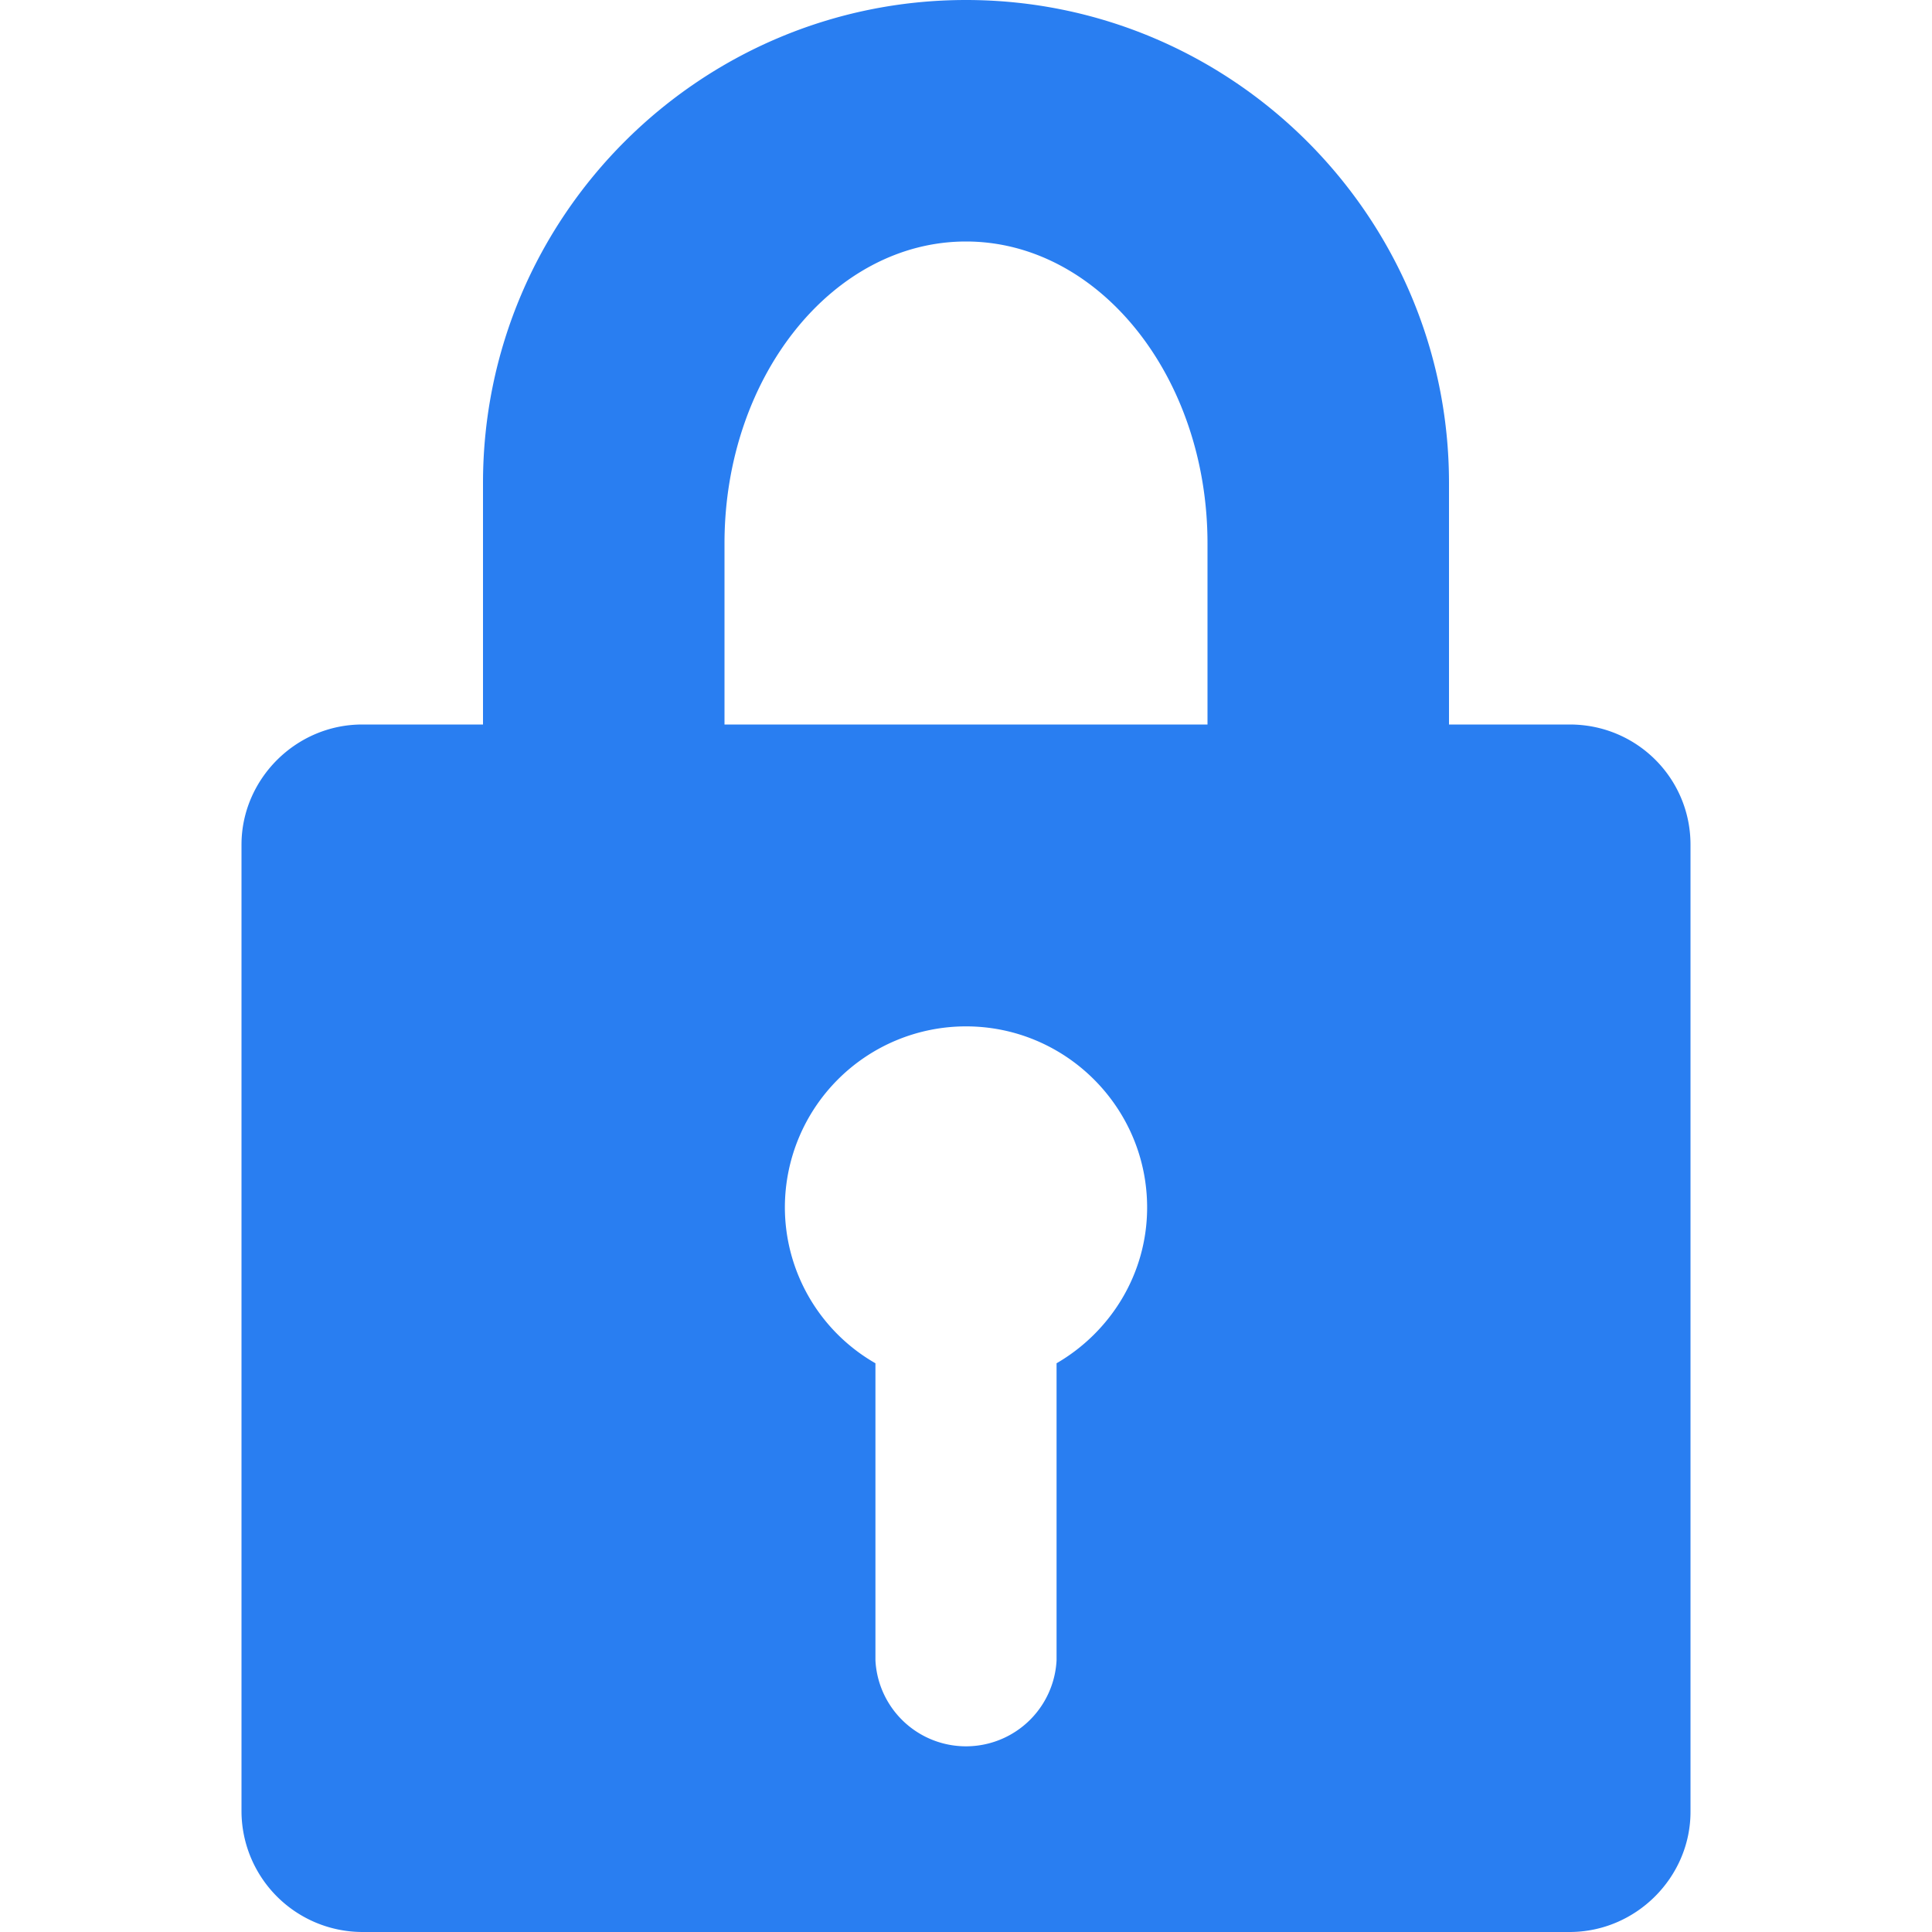 <svg width="16" height="16" xmlns="http://www.w3.org/2000/svg"><path d="M2 15.005v-8.01C2 6.455 2.448 6 3 6h1V4c0-2.206 1.794-4 4-4 2.205 0 4 1.794 4 4v2h1c.556 0 1 .446 1 .995v8.01c0 .54-.449.995-1.002.995H3.002A1.003 1.003 0 0 1 2 15.005zM6 4.5C6 3.122 6.897 2 8 2s2 1.122 2 2.5V6H6V4.5zm2 4c.826 0 1.5.672 1.5 1.5 0 .552-.305 1.032-.75 1.29v2.46a.751.751 0 0 1-1.5 0v-2.46A1.49 1.49 0 0 1 6.5 10 1.5 1.5 0 0 1 8 8.5z" fill="#297EF1" fill-rule="evenodd"/></svg>